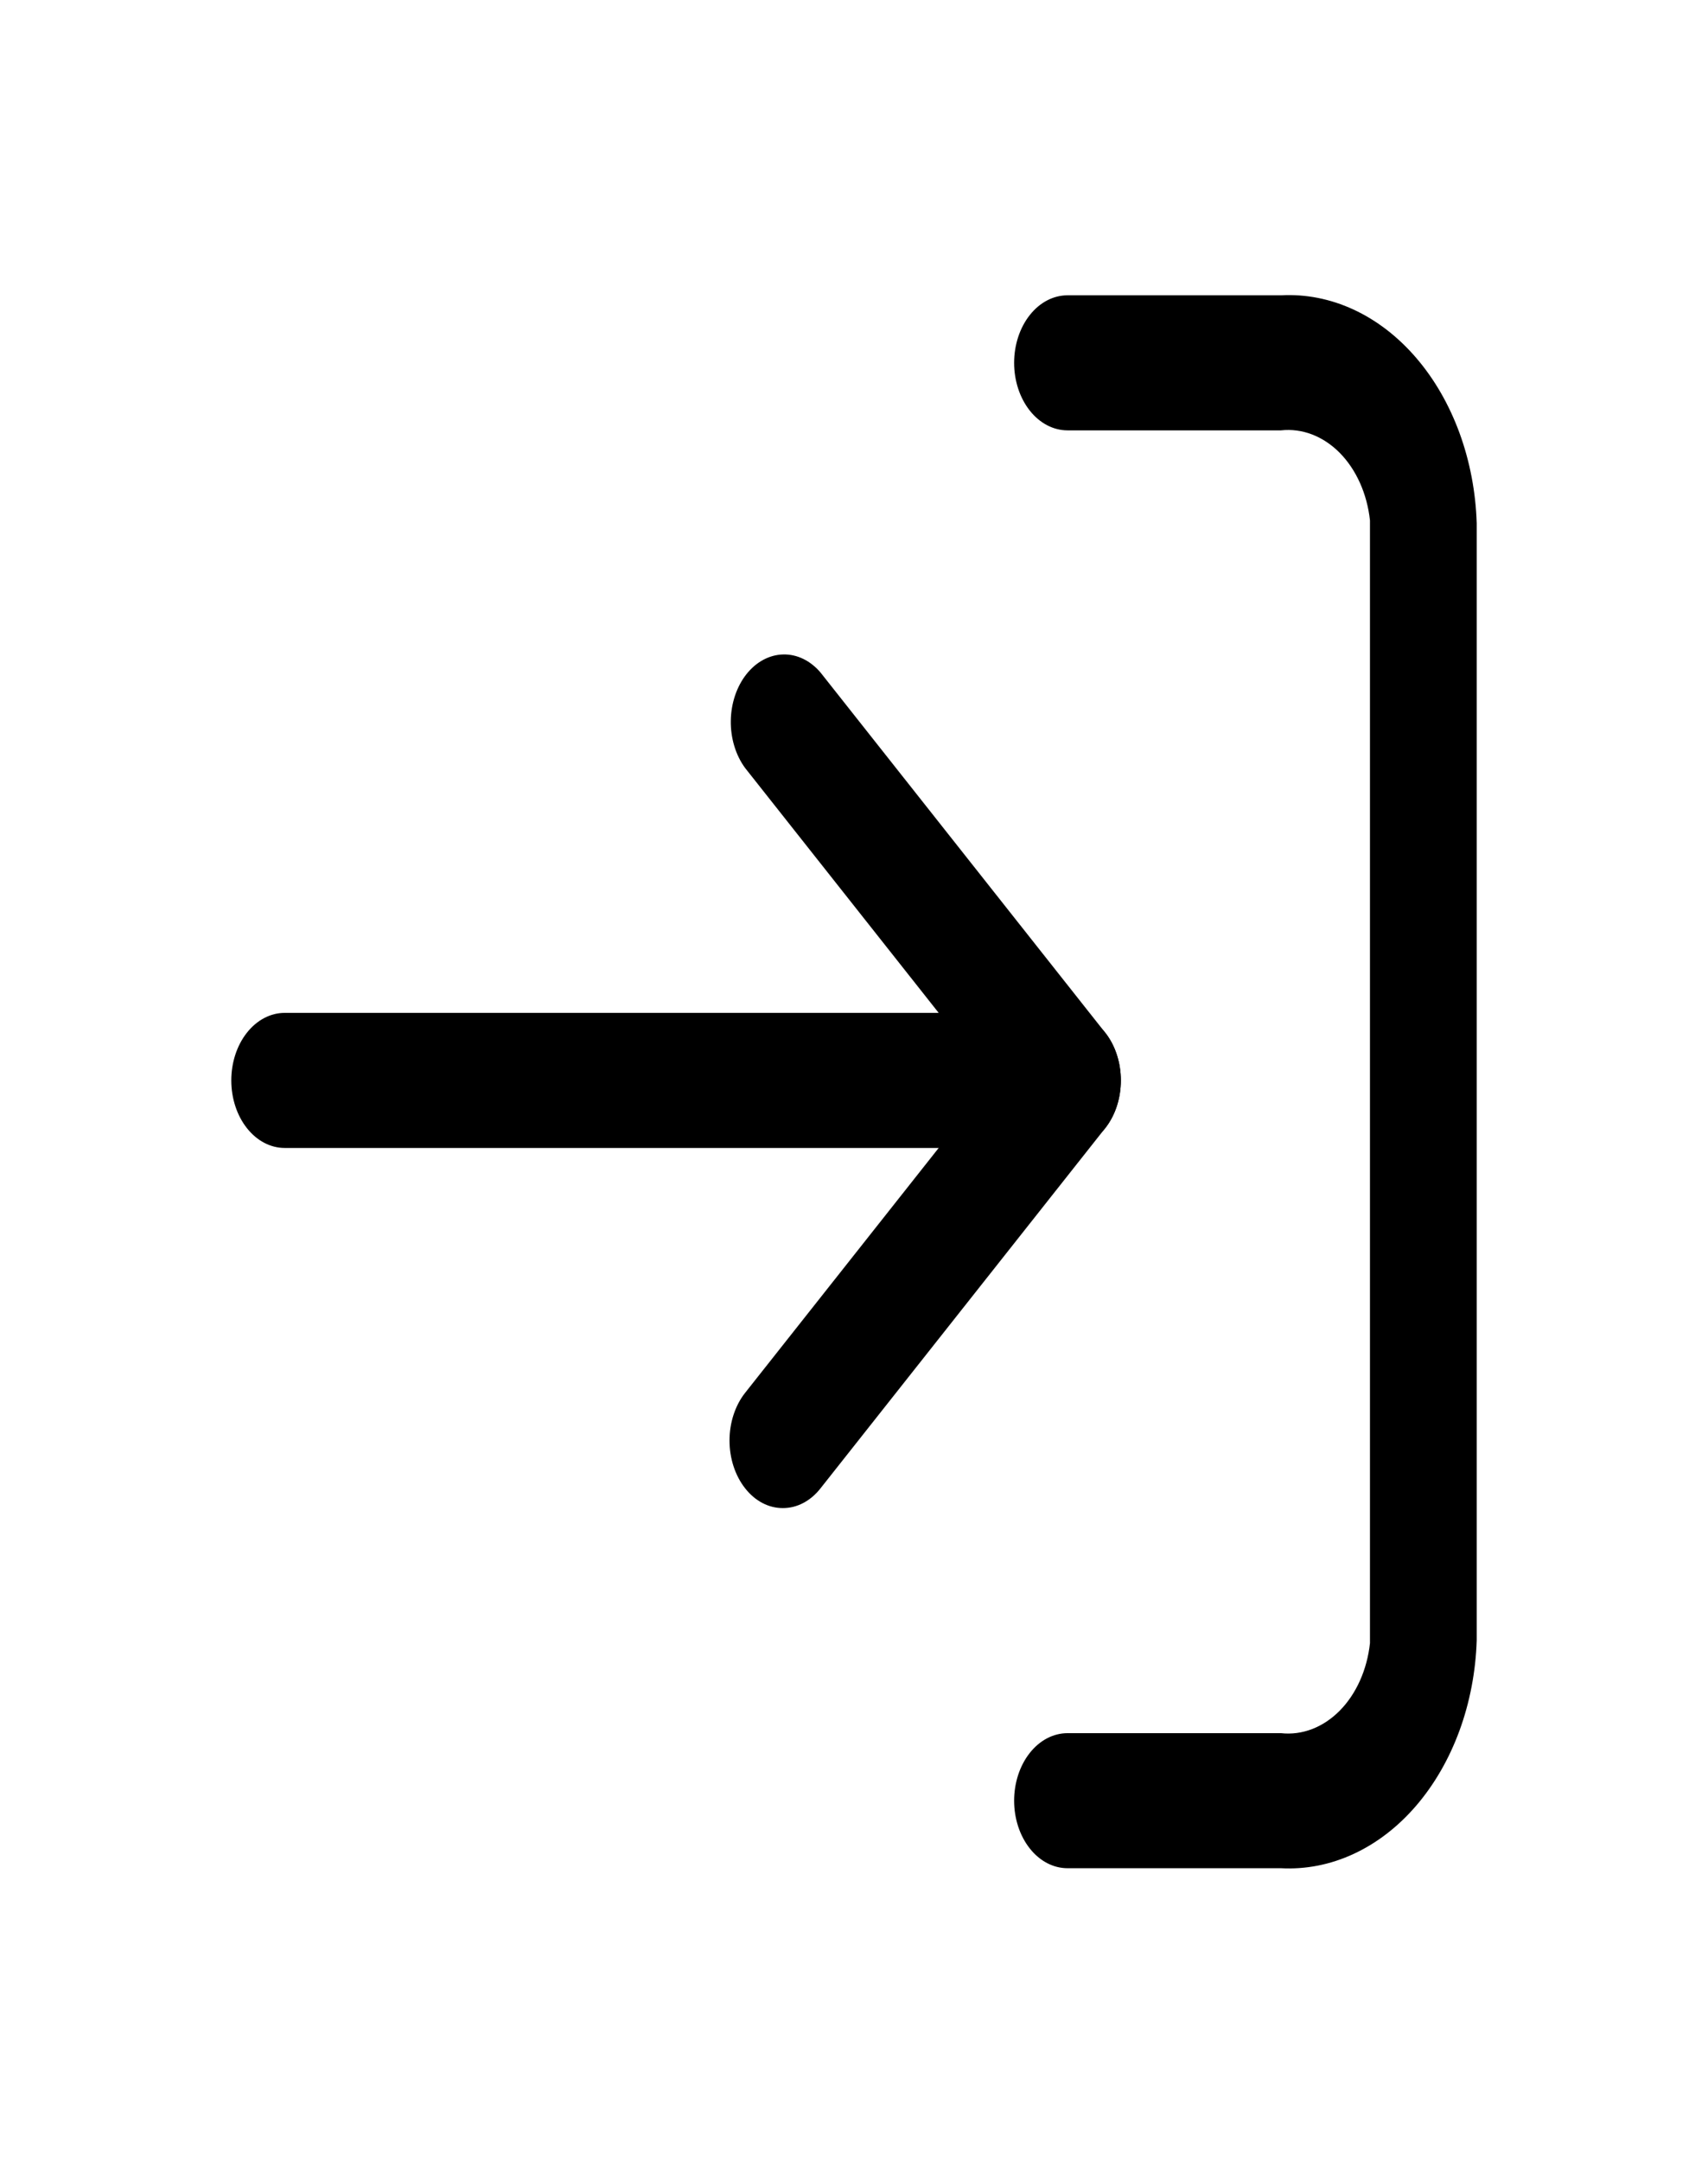 <svg width="68" height="86" viewBox="0 0 68 86" fill="none" xmlns="http://www.w3.org/2000/svg">
<path d="M51 74.354H42.5C41.936 74.354 41.396 74.071 40.998 73.567C40.599 73.063 40.375 72.379 40.375 71.667C40.375 70.954 40.599 70.27 40.998 69.766C41.396 69.262 41.936 68.979 42.5 68.979H51C51.841 69.072 52.678 68.751 53.338 68.084C53.997 67.417 54.428 66.454 54.542 65.396V20.712C54.428 19.653 53.997 18.691 53.338 18.023C52.678 17.356 51.841 17.036 51 17.128H42.5C41.936 17.128 41.396 16.845 40.998 16.341C40.599 15.837 40.375 15.153 40.375 14.441C40.375 13.728 40.599 13.044 40.998 12.54C41.396 12.036 41.936 11.753 42.5 11.753H51C51.983 11.7 52.964 11.893 53.887 12.32C54.81 12.747 55.659 13.401 56.382 14.243C57.106 15.085 57.691 16.099 58.105 17.227C58.518 18.356 58.752 19.576 58.792 20.819V65.288C58.752 66.531 58.518 67.751 58.105 68.88C57.691 70.008 57.106 71.022 56.382 71.865C55.659 72.707 54.81 73.36 53.887 73.787C52.964 74.214 51.983 74.407 51 74.354Z" fill="black"/>
<path d="M31.167 60.021C30.888 60.022 30.611 59.953 30.353 59.818C30.095 59.683 29.861 59.484 29.665 59.233C29.267 58.728 29.044 58.045 29.044 57.333C29.044 56.621 29.267 55.938 29.665 55.434L39.497 43L29.665 30.566C29.29 30.056 29.085 29.382 29.095 28.686C29.105 27.99 29.328 27.326 29.717 26.833C30.107 26.341 30.632 26.059 31.182 26.047C31.733 26.034 32.266 26.293 32.668 26.767L44.002 41.101C44.4 41.605 44.623 42.288 44.623 43C44.623 43.712 44.4 44.395 44.002 44.899L32.668 59.233C32.472 59.484 32.238 59.683 31.98 59.818C31.723 59.953 31.446 60.022 31.167 60.021Z" fill="black"/>
<path d="M42.5 45.688H11.333C10.77 45.688 10.229 45.404 9.831 44.9C9.432 44.396 9.208 43.713 9.208 43C9.208 42.287 9.432 41.604 9.831 41.1C10.229 40.596 10.77 40.312 11.333 40.312H42.5C43.063 40.312 43.604 40.596 44.002 41.1C44.401 41.604 44.625 42.287 44.625 43C44.625 43.713 44.401 44.396 44.002 44.9C43.604 45.404 43.063 45.688 42.5 45.688Z" fill="black"/>
</svg>
